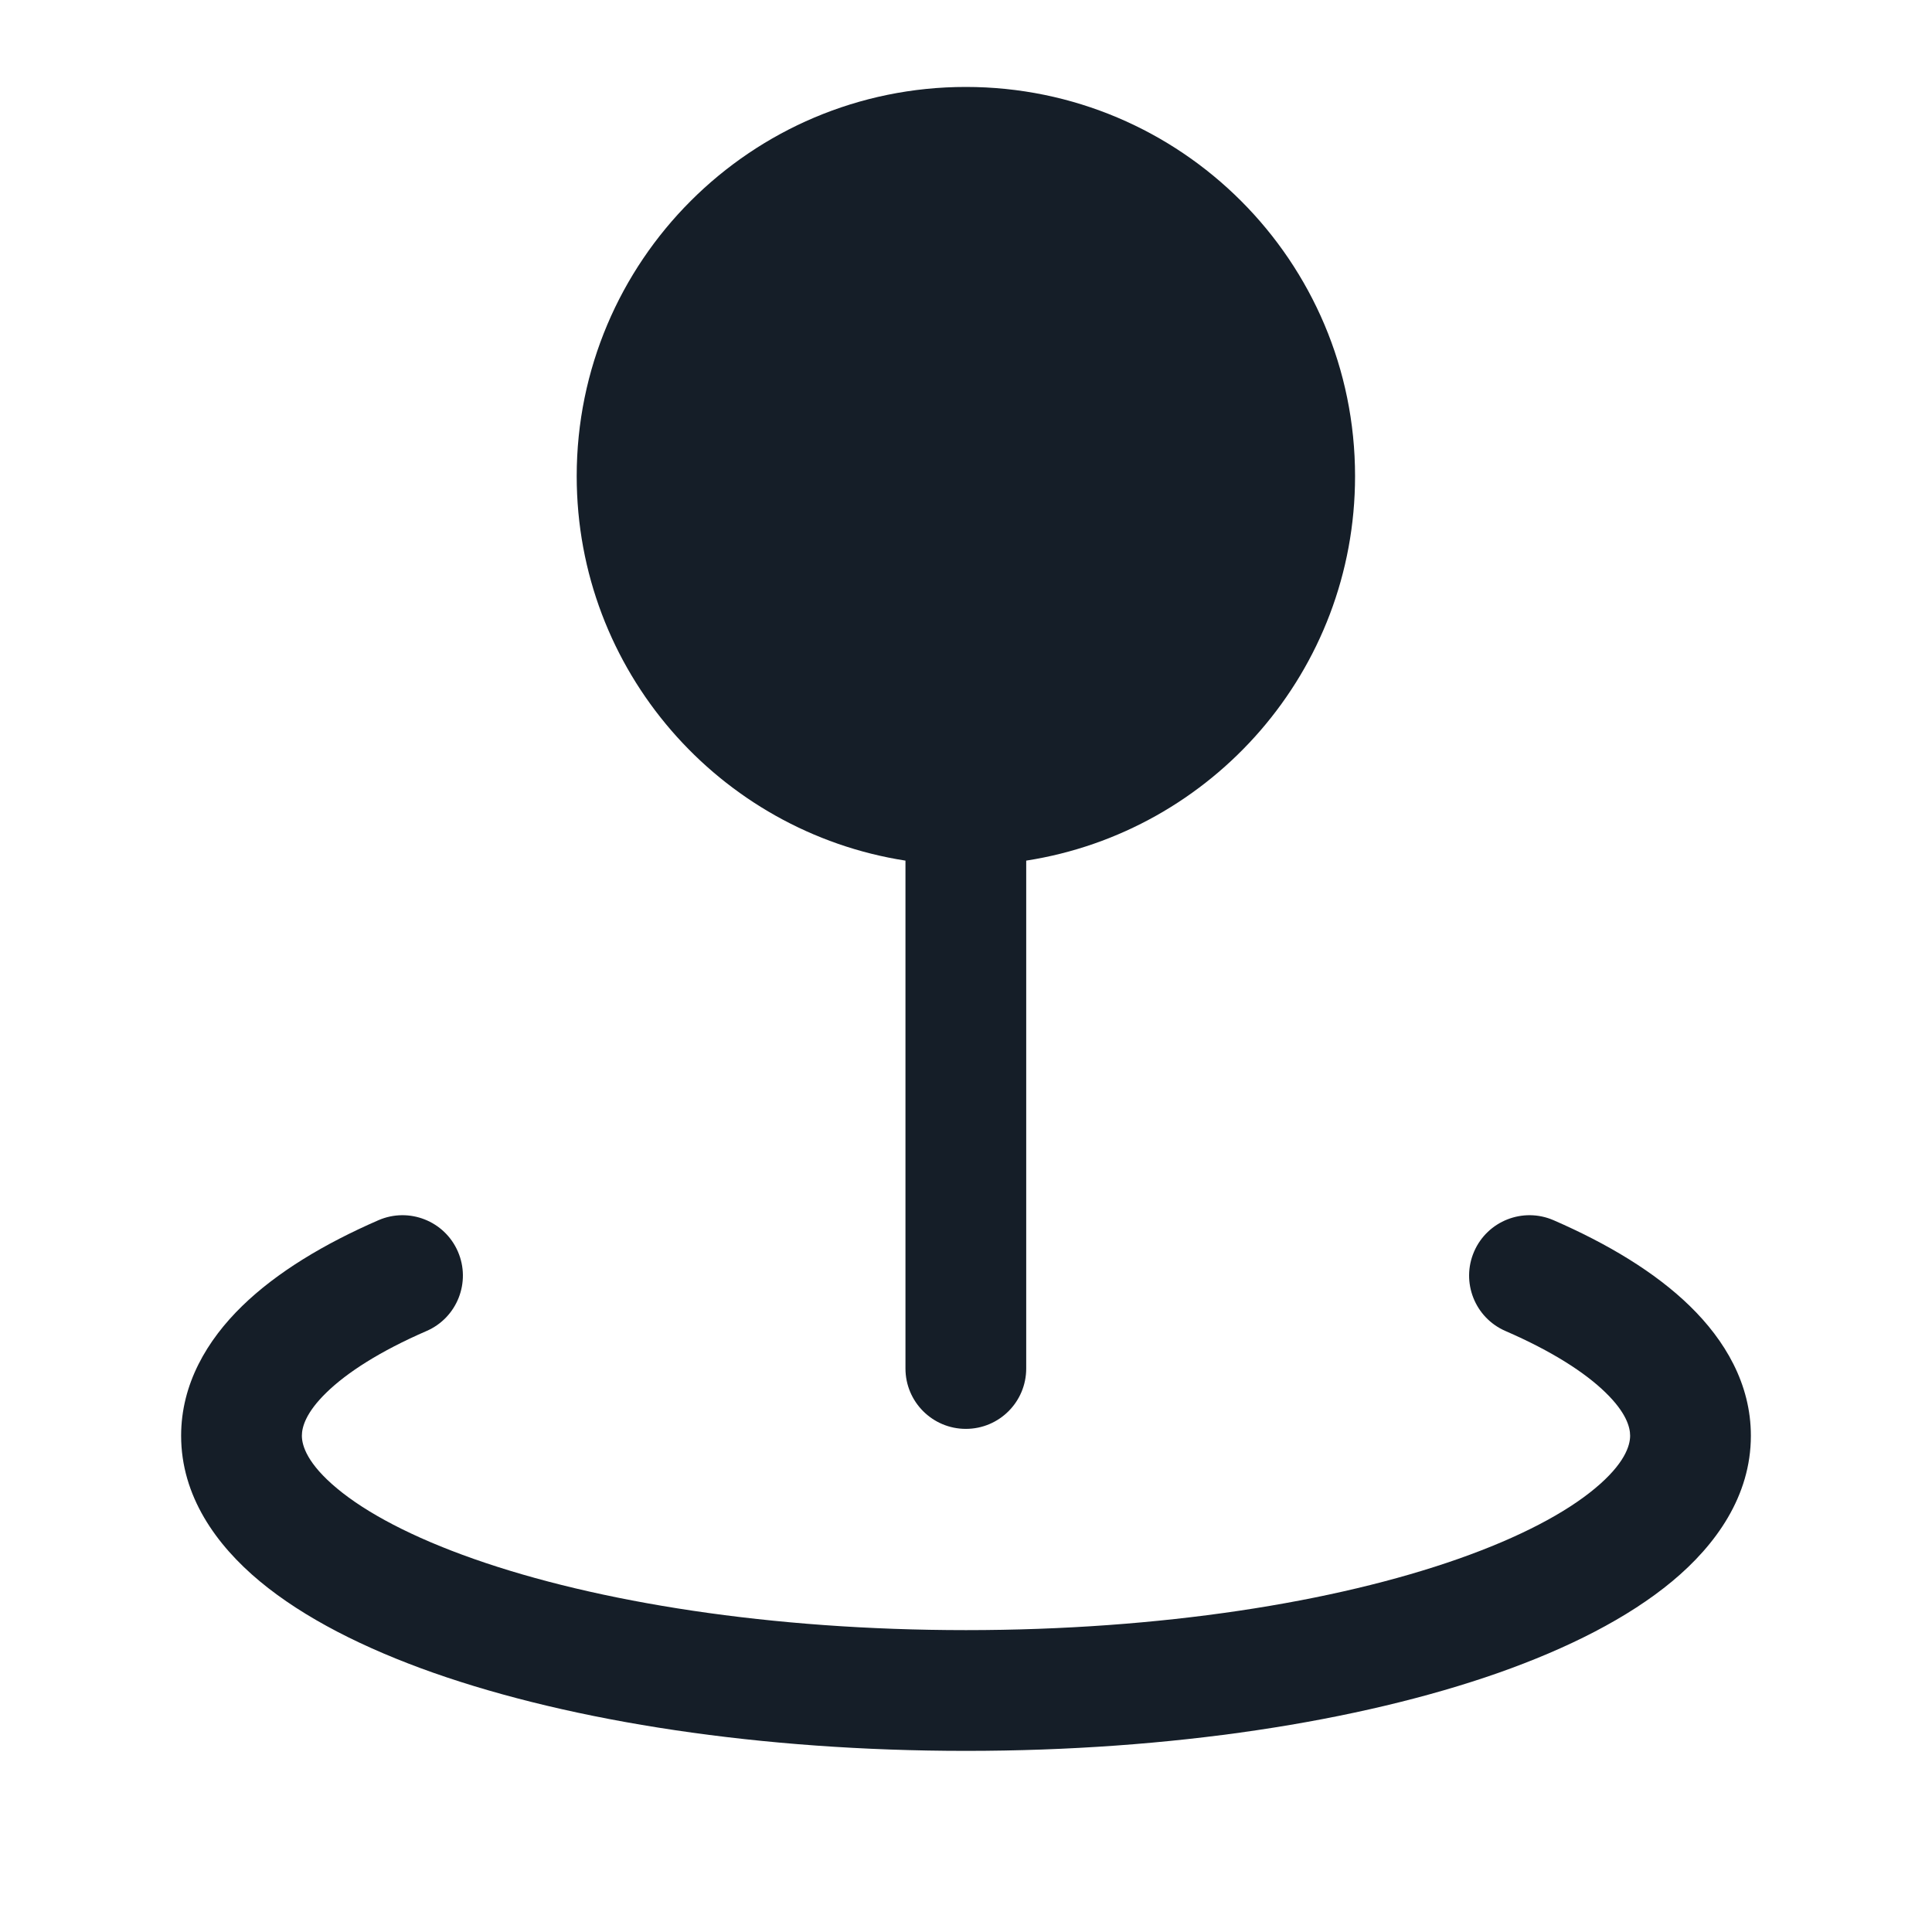 <svg xmlns="http://www.w3.org/2000/svg" viewBox="0 0 24 24">
  <defs/>
  <path fill="#151E28" d="M7.164,5.915 C7.164,3.245 9.329,1.08 11.998,1.08 C14.669,1.08 16.833,3.245 16.833,5.915 C16.833,8.33 15.062,10.331 12.748,10.691 L12.748,17 C12.748,17.414 12.413,17.75 11.998,17.75 C11.584,17.75 11.248,17.414 11.248,17 L11.248,10.691 C8.935,10.331 7.164,8.33 7.164,5.915 Z M5.299,16.534 C4.721,16.785 4.31,17.05 4.055,17.299 C3.801,17.546 3.75,17.726 3.75,17.835 C3.75,17.961 3.821,18.186 4.187,18.49 C4.548,18.791 5.117,19.095 5.885,19.365 C7.414,19.903 9.576,20.25 12,20.25 C14.424,20.25 16.586,19.903 18.115,19.365 C18.883,19.095 19.452,18.791 19.813,18.49 C20.179,18.186 20.25,17.961 20.25,17.835 C20.25,17.726 20.199,17.546 19.945,17.299 C19.69,17.05 19.279,16.785 18.701,16.534 C18.321,16.369 18.147,15.927 18.312,15.547 C18.477,15.167 18.919,14.993 19.299,15.158 C19.972,15.451 20.561,15.804 20.993,16.225 C21.427,16.648 21.75,17.191 21.75,17.835 C21.75,18.583 21.317,19.191 20.772,19.644 C20.223,20.1 19.473,20.478 18.613,20.781 C16.885,21.388 14.547,21.75 12,21.75 C9.453,21.75 7.115,21.388 5.387,20.781 C4.527,20.478 3.777,20.1 3.228,19.644 C2.683,19.191 2.25,18.583 2.25,17.835 C2.25,17.191 2.573,16.648 3.007,16.225 C3.439,15.804 4.028,15.451 4.701,15.158 C5.081,14.993 5.523,15.167 5.688,15.547 C5.853,15.927 5.679,16.369 5.299,16.534 Z"/>
</svg>

